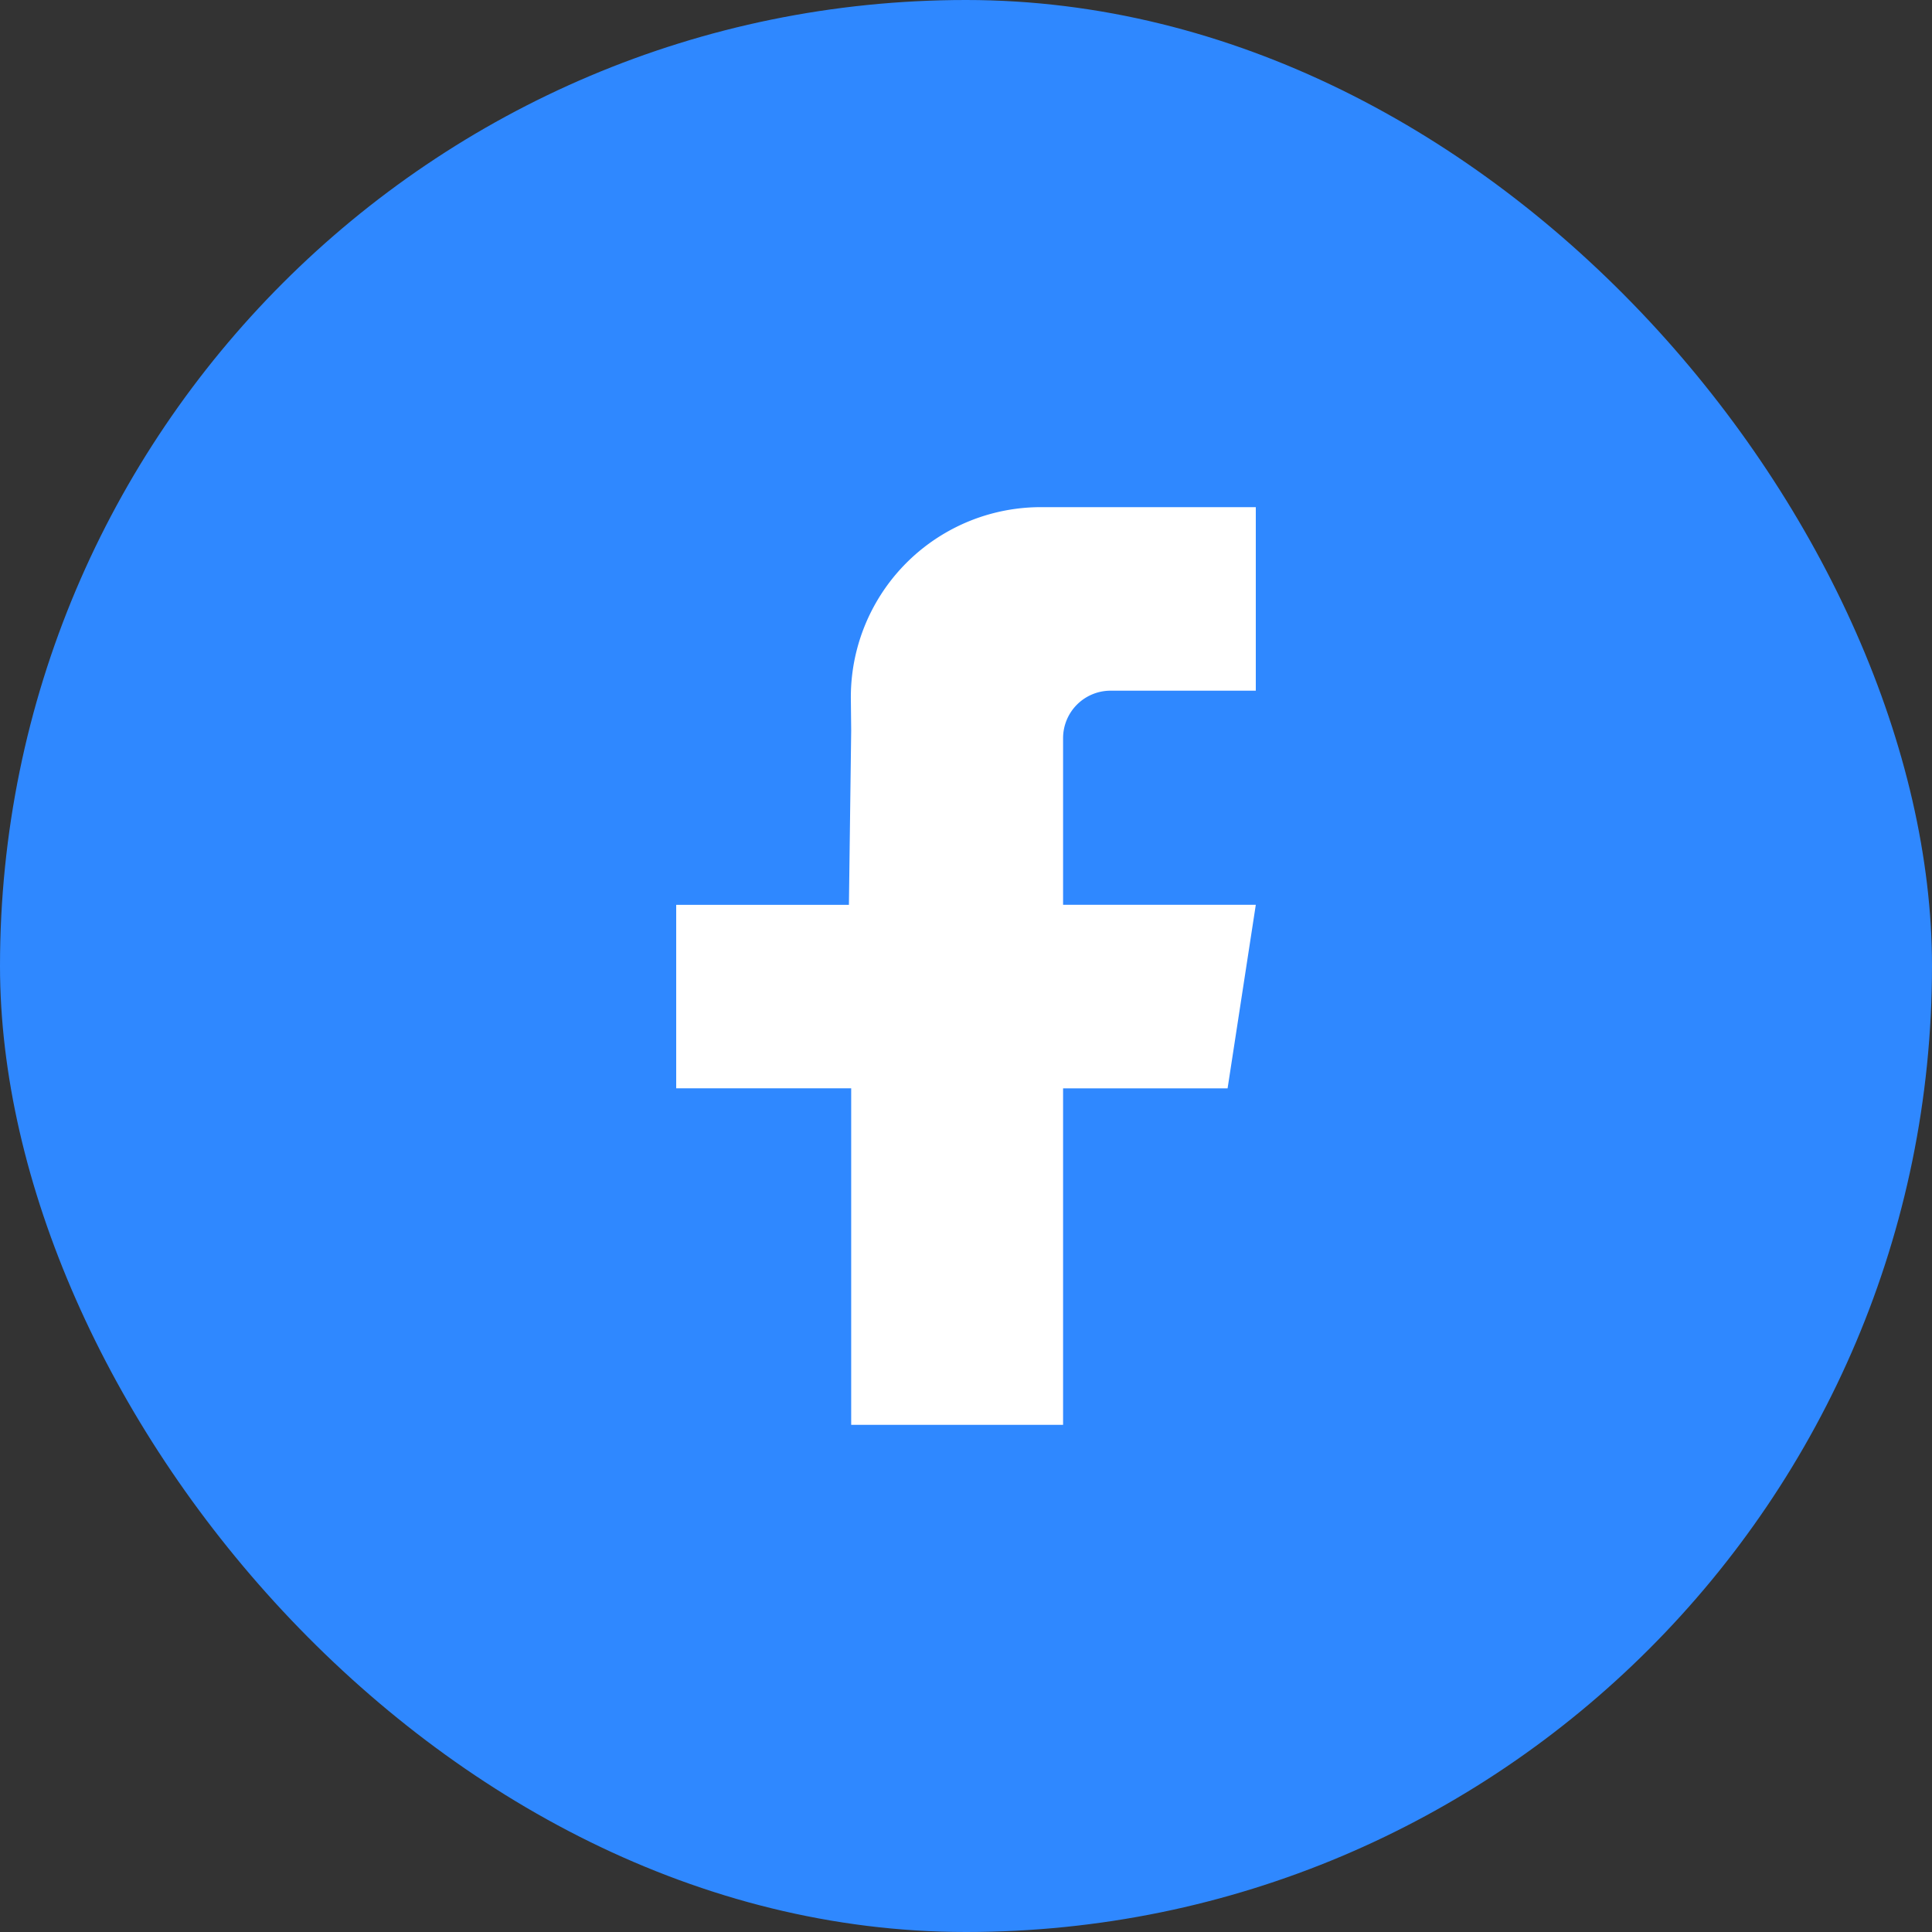 <svg width="40" height="40" viewBox="0 0 40 40" fill="none" xmlns="http://www.w3.org/2000/svg">
    <rect x="0" y="0" width="40" height="40" fill="#333333" stroke="none"/>
    <rect width="40" height="40" rx="20" fill="#2F88FF"/>
    <path d="M26 14.3h-3.006a.983.983 0 0 0-.984.983v3.45H26l-.584 3.8H22.01V29.5h-4.387v-6.968H14v-3.798h3.576l.047-3.606-.007-.655a3.934 3.934 0 0 1 3.933-3.973H26v3.8z" fill="#fff"/>
</svg>
